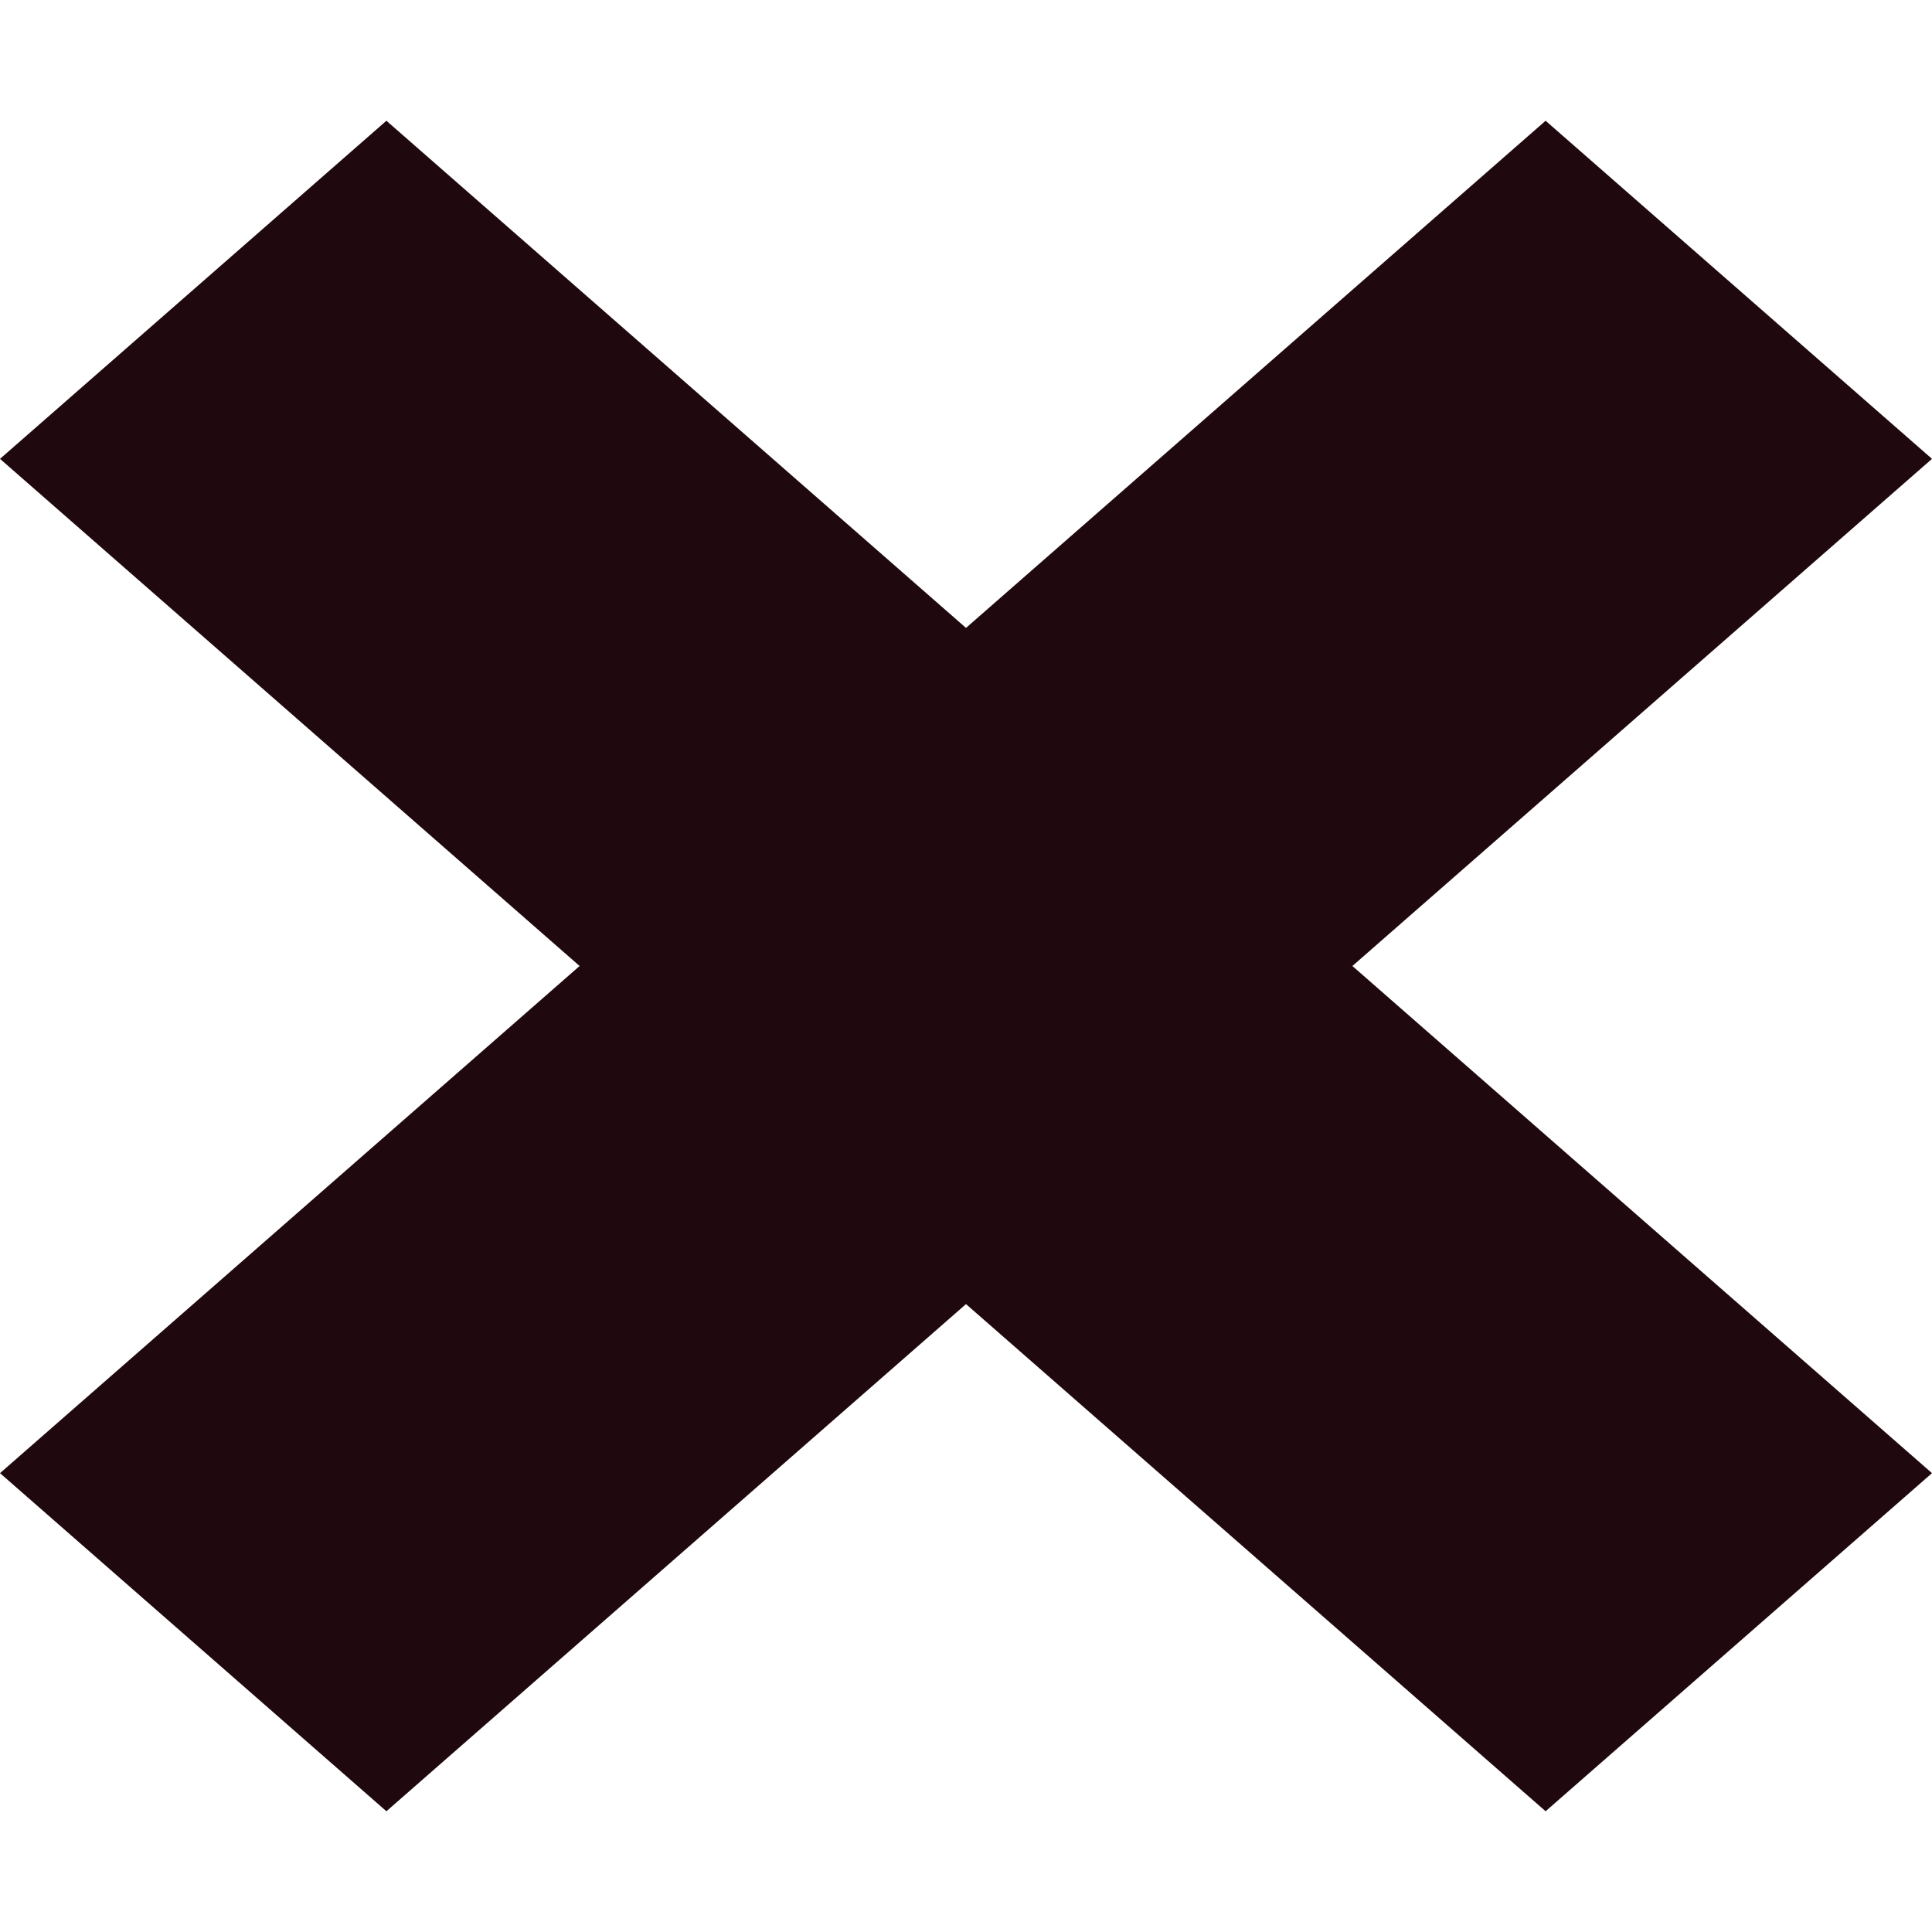 <!DOCTYPE svg PUBLIC "-//W3C//DTD SVG 1.1//EN" "http://www.w3.org/Graphics/SVG/1.1/DTD/svg11.dtd">
<!-- Uploaded to: SVG Repo, www.svgrepo.com, Transformed by: SVG Repo Mixer Tools -->
<svg width="800px" height="800px" viewBox="0 -0.5 8 8" version="1.1" xmlns="http://www.w3.org/2000/svg" xmlns:xlink="http://www.w3.org/1999/xlink" fill="#20090e">
<g id="SVGRepo_bgCarrier" stroke-width="0"/>
<g id="SVGRepo_tracerCarrier" stroke-linecap="round" stroke-linejoin="round"/>
<g id="SVGRepo_iconCarrier"> <title>close_mini [#20090e]</title> <desc>Created with Sketch.</desc> <defs> </defs> <g id="Page-1" stroke="none" stroke-width="1" fill="none" fill-rule="evenodd"> <g id="Dribbble-Light-Preview" transform="translate(-385, -206)" fill="#20090e"> <g id="icons" transform="translate(56, 160)"> <polygon id="close_mini-[#20090e]" points="334.6 49.5 337 51.6 335.4 53 333 50.9 330.6 53 329 51.6 331.4 49.5 329 47.4 330.6 46 333 48.1 335.4 46 337 47.4"> </polygon> </g> </g> </g> </g>
</svg>